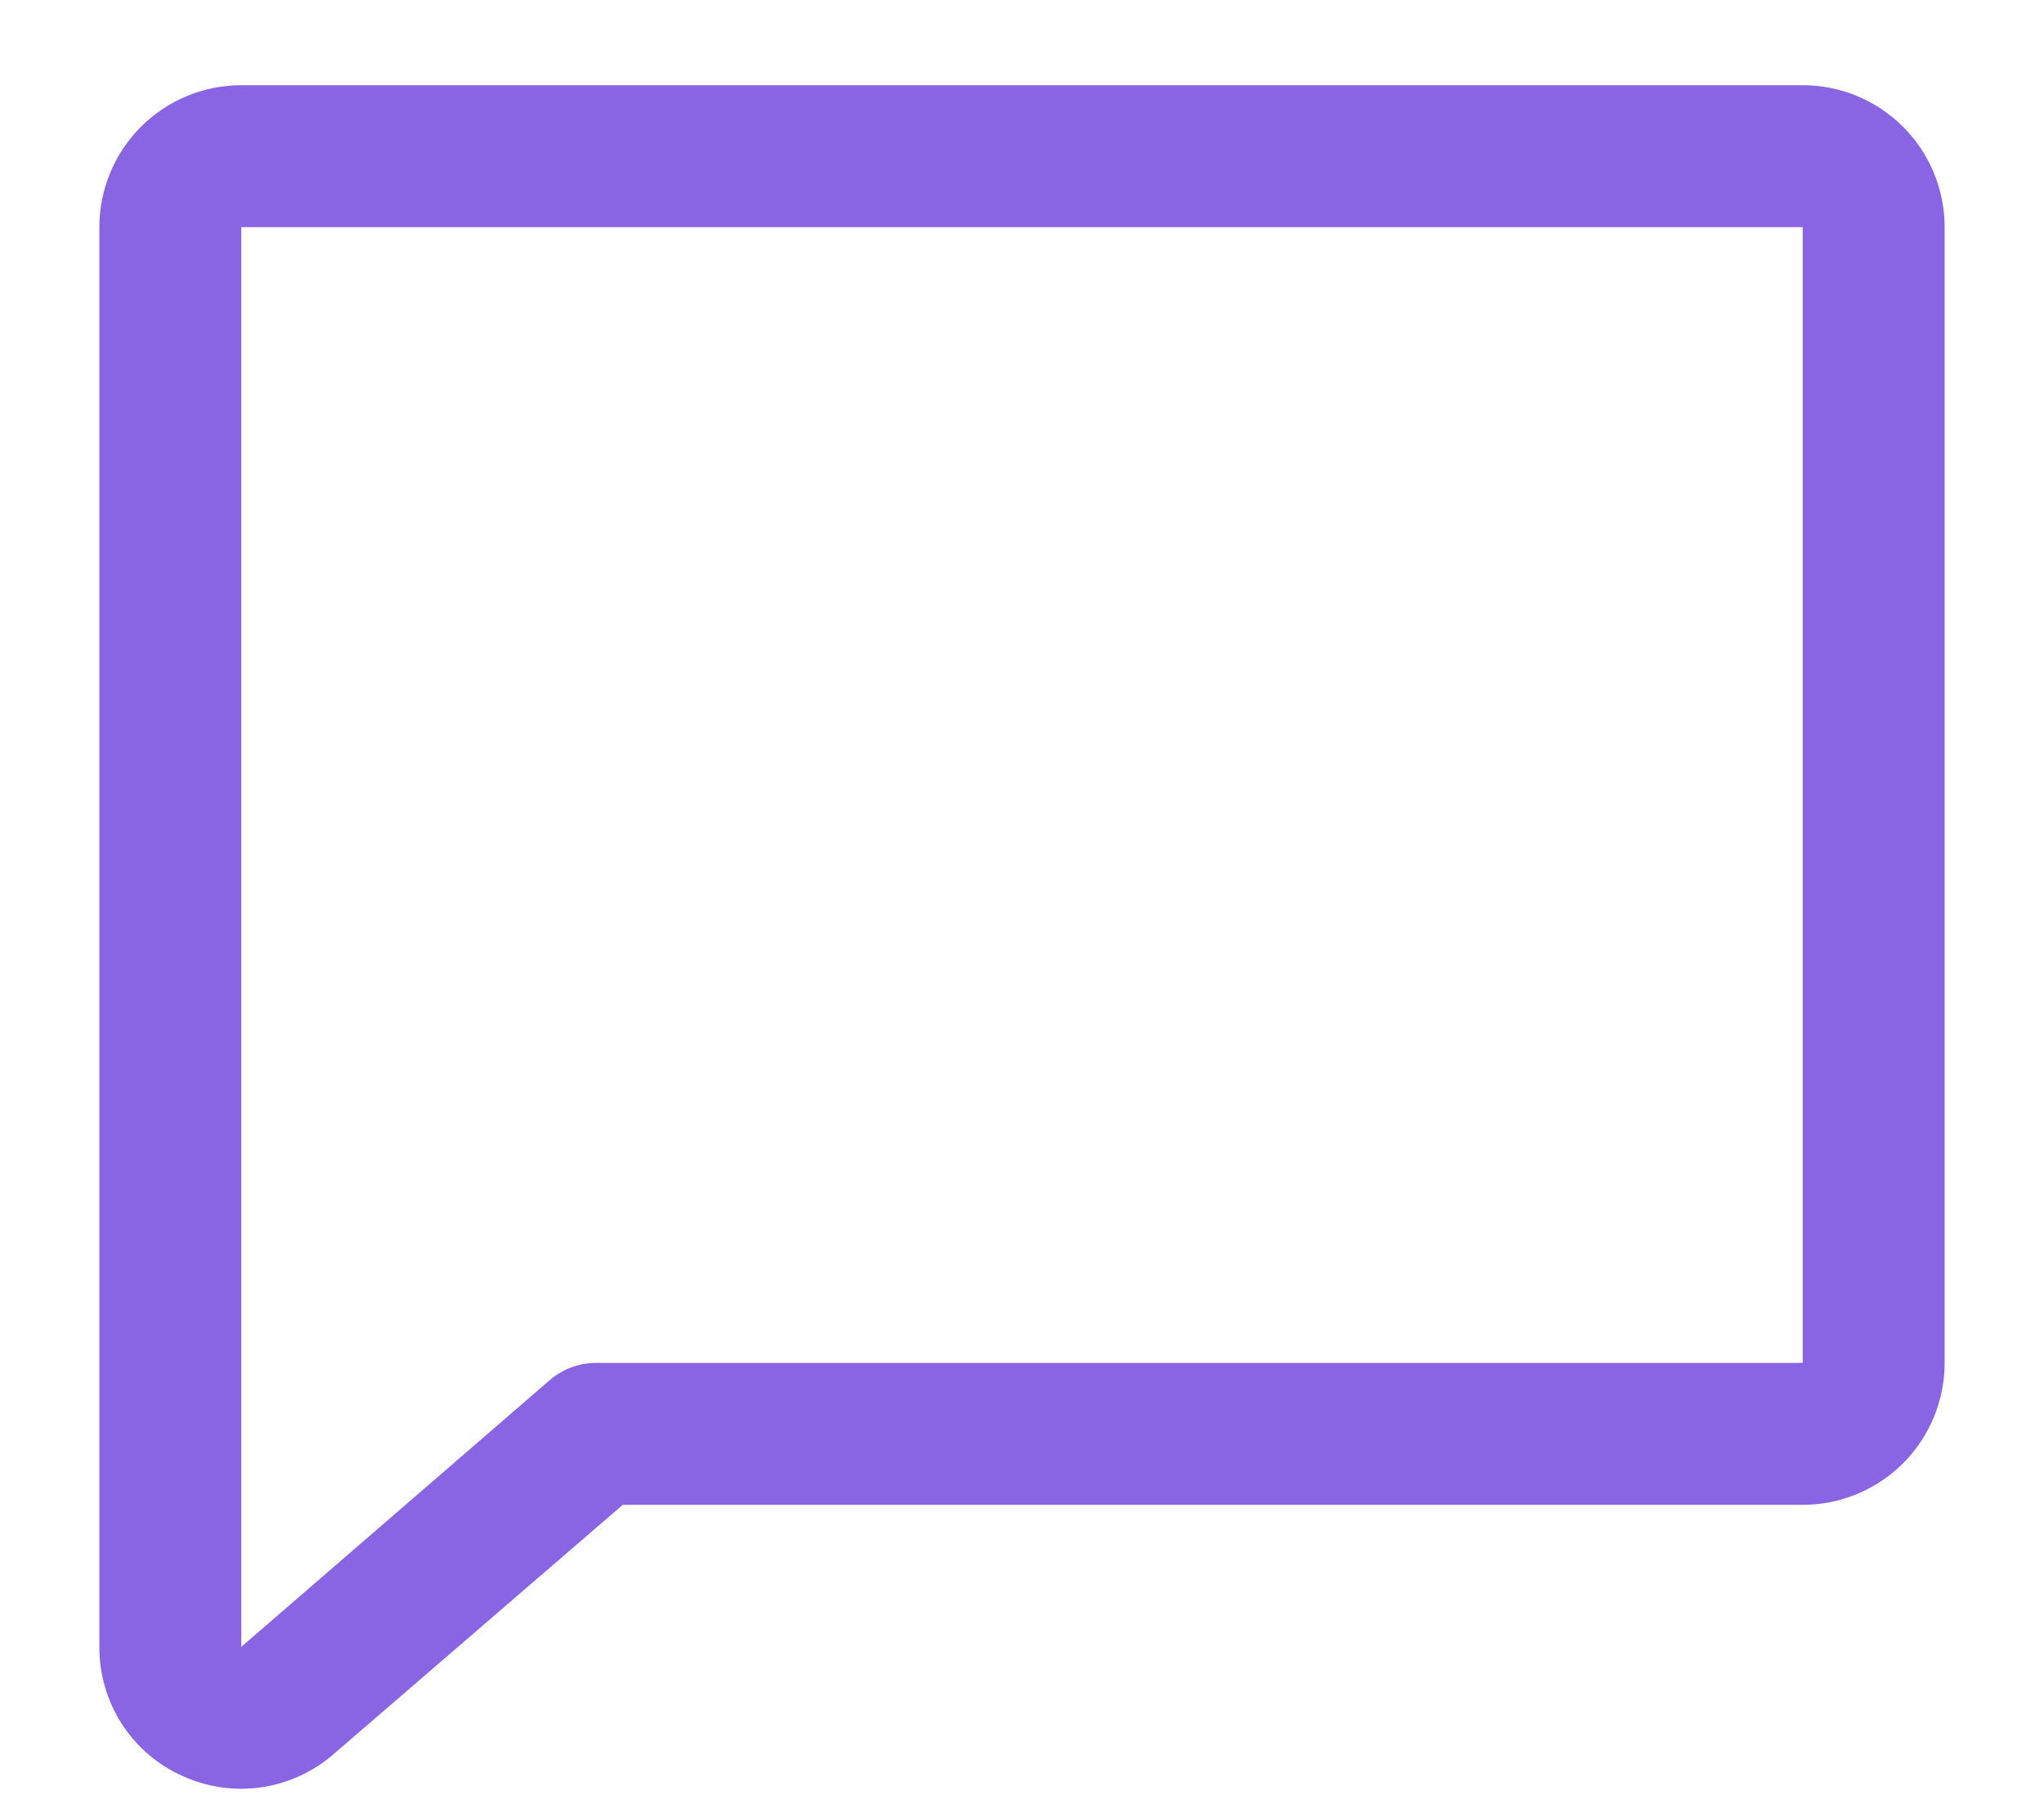 <svg width="18" height="16" viewBox="0 0 18 16" fill="none" xmlns="http://www.w3.org/2000/svg">
<path d="M15.875 0.75H2.125C1.794 0.75 1.476 0.882 1.241 1.116C1.007 1.351 0.875 1.668 0.875 2V14.5C0.874 14.738 0.941 14.972 1.069 15.173C1.197 15.374 1.381 15.534 1.598 15.633C1.763 15.71 1.943 15.75 2.125 15.75C2.418 15.749 2.702 15.645 2.926 15.455L2.933 15.449L5.484 13.25H15.875C16.206 13.25 16.524 13.118 16.759 12.884C16.993 12.649 17.125 12.332 17.125 12V2C17.125 1.668 16.993 1.351 16.759 1.116C16.524 0.882 16.206 0.75 15.875 0.75ZM15.875 12H5.25C5.1 12 4.955 12.054 4.841 12.152L2.125 14.5V2H15.875V12Z" fill="#8965E3"/>
</svg>
